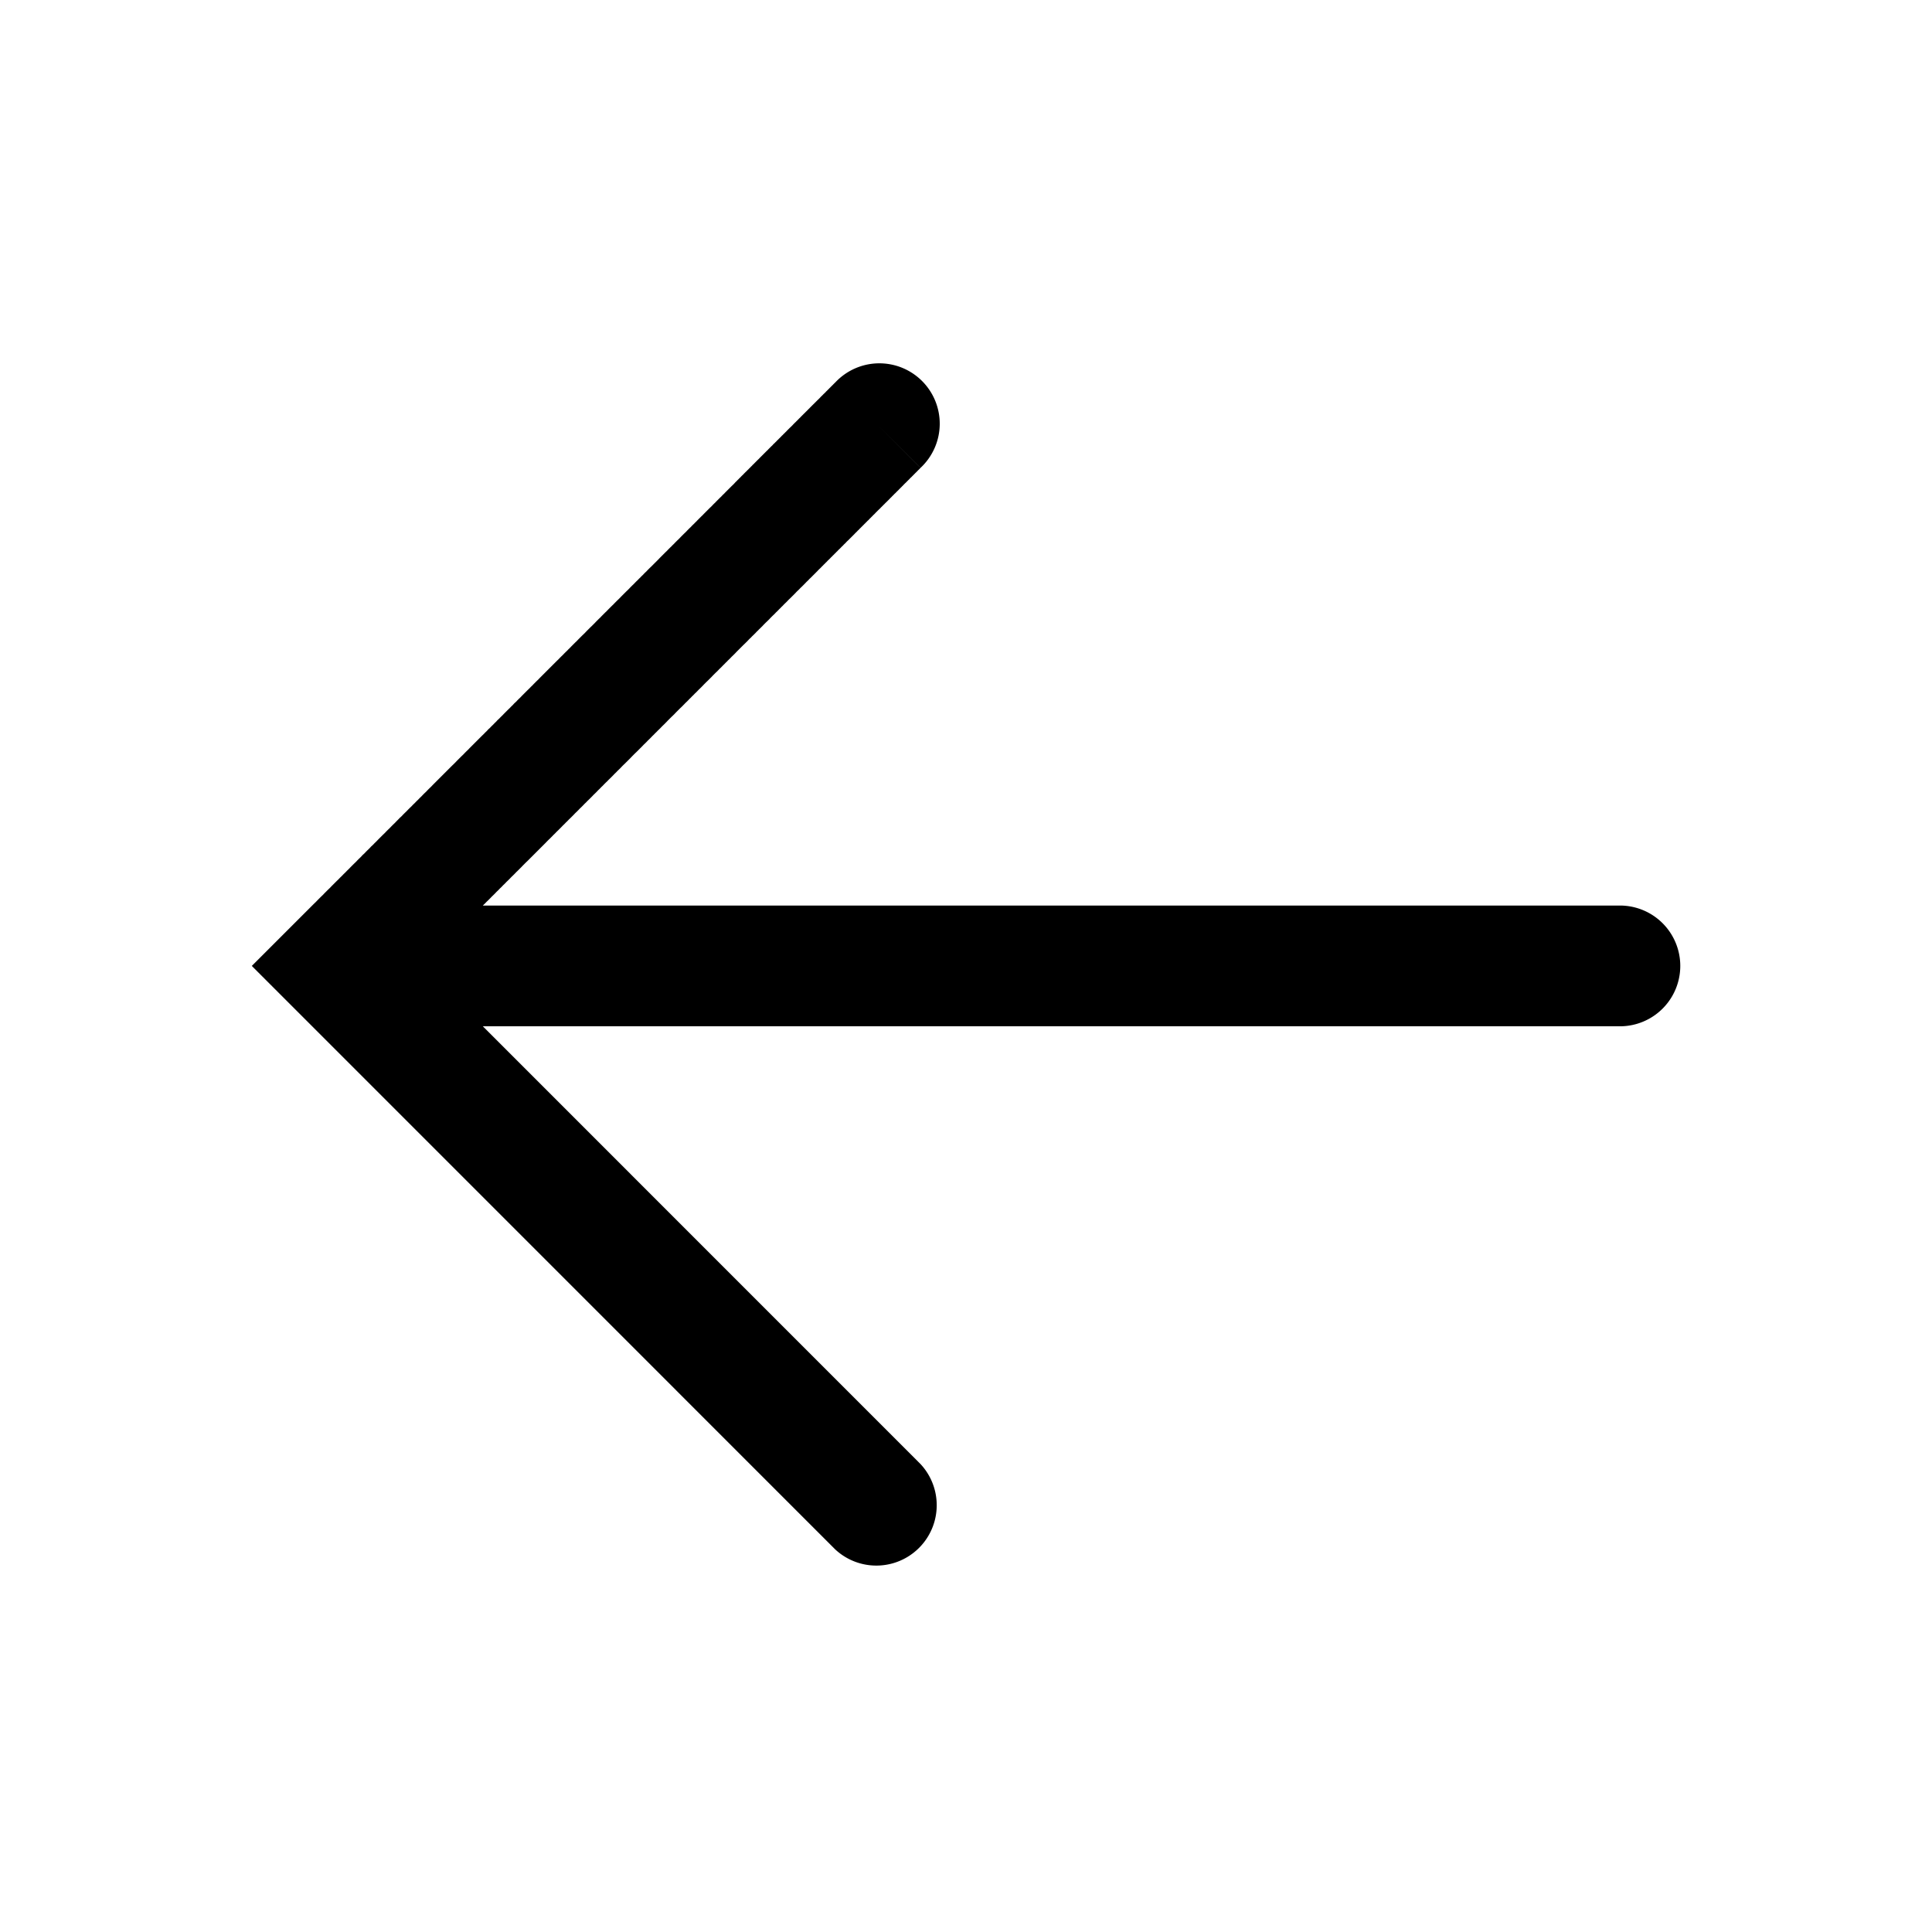 <svg xmlns="http://www.w3.org/2000/svg" width="24" height="24" viewBox="0 0 24 24"><path fill="currentColor" fill-rule="evenodd" d="M10.375 19.247a.75.75 0 001.06-1.06l-5.437-5.438h14.125a.75.75 0 100-1.5H5.998l.006-.006.021-.02.02-.021.022-.021.02-.02.02-.021.022-.021.02-.02.02-.021.021-.02.02-.021.021-.02.02-.021.021-.02.02-.021.021-.02.02-.02.02-.021.021-.02.02-.02.02-.021.021-.02.02-.02.02-.02.02-.021.02-.02.02-.02.021-.02.02-.02.02-.02.02-.02.02-.02.02-.02.02-.02.02-.02.02-.02.02-.02.02-.02.02-.02.019-.02.02-.02.02-.019.02-.02.019-.02.02-.019.019-.02.02-.019.02-.02.019-.019.019-.02.02-.019.019-.02.02-.019.019-.02.019-.018.02-.02.019-.019.019-.02.019-.018.02-.02.018-.019.02-.019.019-.019.019-.02.019-.018.019-.02.019-.018.019-.019.019-.019.018-.019.02-.019.018-.018.019-.02.019-.018.018-.019.019-.018.019-.02.018-.018.019-.018.018-.019.019-.018.019-.019.018-.018.018-.019.019-.018.018-.019.019-.018.018-.018.018-.019.018-.018.019-.018.018-.018.018-.018.018-.018.018-.018.018-.019.018-.018.018-.018.018-.017.018-.018.018-.018.018-.018.018-.018.017-.018.018-.017.018-.018.017-.018.018-.017.018-.018.017-.018.018-.017.017-.018.018-.017.017-.018.018-.017.017-.017.017-.018.018-.017.017-.017.017-.017.017-.018.017-.017.017-.017.017-.017.018-.017.017-.017.016-.017.017-.017.017-.017.017-.017.017-.016.017-.017.017-.017.016-.017.017-.016.017-.017.016-.017.017-.016.016-.017.017-.016.016-.017.017-.016.016-.016.016-.017.017-.016.016-.016.016-.016.016-.017.016-.016.016-.016.017-.016.016-.016.016-.016.016-.016.015-.016.016-.016.016-.016.016-.015.016-.016.015-.016.016-.015.016-.016.015-.016.016-.015.015-.016.016-.015.015-.016.016-.015.015-.015.015-.016.016-.015.015-.015.015-.015.015-.016.015-.015.015-.015.015-.015.015-.015.015-.015.015-.015.015-.014.015-.015.015-.015.014-.015.015-.015.015-.014.014-.015.015-.014.015-.015.014-.014.014-.015.015-.014.014-.015.015-.014.014-.014.014-.014.014-.015.014-.014.014-.014.015-.014.014-.014.014-.014.013-.014.014-.014.014-.014.014-.013.014-.014.013-.014.014-.013.014-.014.013-.014.014-.013.013-.014.014-.013.013-.014.013-.013.014-.013.013-.013.013-.014.013-.013.014-.013.013-.013.013-.013.013-.013.013-.013.013-.013.012-.013.013-.013.013-.012.013-.013.012-.013.013-.012.013-.013.012-.012.013-.013.012-.012.012-.013.013-.012.012-.012.012-.013.013-.012.012-.012.012-.012.012-.012.012-.012.012-.012.012-.012.012-.012.011-.012.012-.012.012-.011.012-.012.011-.012.012-.011.011-.012.012-.011.011-.012.012-.011.01-.011.012-.012.011-.01.012-.012.01-.011.012-.011.01-.011.012-.011.01-.011.012-.011.01-.011.011-.01.011-.012.01-.01.011-.01.011-.011.01-.011.011-.01.01-.01.01-.011.011-.01.01-.01.01-.011.01-.01.011-.01.01-.01.01-.01.01-.01.01-.01.01-.01.01-.01.01-.01.01-.01.009-.01.01-.009.01-.01.009-.01.01-.009.009-.009.009-.01.01-.009.008-.009.01-.009.009-.01.009-.008.009-.01.009-.008.009-.01.009-.008.008-.009.01-.009.008-.008.009-.009.008-.009.009-.008.008-.009.009-.008.008-.009.008-.008.009-.008.008-.008.008-.009.008-.008.008-.008.008-.008.008-.008.008-.008.008-.007.008-.008.008-.008.007-.008.008-.007.007-.008.008-.007.007-.008.008-.007.007-.007.007-.008.008-.007.007-.007.007-.007.007-.007.007-.007.007-.007.007-.007.007-.007.006-.007.007-.006.007-.007.006-.007.007-.006.006-.007.007-.006.006-.007.006-.006.007-.006.006-.006.006-.006.006-.006.006-.007.006-.005.006-.006.006-.006.006-.006.005-.006.006-.005.006-.006.005-.006.006-.005.005-.005.005-.006.006-.005.005-.005.005-.006.005-.005.005-.005.005-.005.005-.005.005-.005.005-.004.005-.005.005-.005.004-.005.005-.004.004-.005.005-.004.004-.005.005-.004.004-.004.004-.004.004-.005.004-.004.004-.004.004-.004.004-.004.004-.003.004-.004.004-.004.003-.004.004-.003.003-.004.004-.003.003-.004.004-.003.003-.003.003-.004.003-.003.004-.003.003-.003.002-.003.003-.003.003-.003.003-.002.003-.003.002-.003.003-.002.002-.003.003-.002.002-.003.003-.002.002-.002.002-.003.002-.002.002-.002.002-.002.002-.002.002-.002.002-.002.002-.001.002-.002.001-.002.002-.001.001-.002.002-.001.001-.001.001-.002.002-.001v-.001l.002-.001V5.82l.002-.001v-.001l.002-.001.001-.002h.001v-.001h.001v-.001h.001l-.53-.531.53.53a.75.75 0 10-1.06-1.06l.53.53-.53-.53h-.001v.001h-.001v.001h-.002v.002h-.001v.001l-.002.001v.001l-.002.001v.001l-.002.001-.001.002h-.002l-.001.002-.001.002-.002.001-.001.002-.002.001-.002.002-.002.002-.001.002-.002.002-.002.001-.002.002-.002.003-.002.002-.003.002-.002.002-.002.003-.003.002-.002.002-.003.003-.002.003-.003.002-.003.003-.002.003-.003.003-.003.002-.003.003-.003.003-.003.004-.003.003-.004.003-.003.003-.003.004-.004.003-.003.004-.004.003-.003.004-.004.003-.004.004-.004.004-.003.004-.004.004-.004.004-.004.004-.004.004-.005.004-.004.004-.004.004-.005.005-.004.004-.004.005-.005.004-.005.005-.004.004-.005.005-.005.005-.004.005-.005.005-.005.005-.005.005-.005.005-.005.005-.006.005-.005.005-.005.006-.006.005-.005.005-.005.006-.006.005-.006.006-.005.006-.006.005-.006.006-.006.006-.006.006-.006.006-.006.006-.006.006-.006.006-.006.006-.006.007-.007.006-.006.006-.006.007-.007.006-.006.007-.007.006-.007.007-.006.007-.007.006-.007.007-.007.007-.007.007-.007.007-.007.007-.007.007-.007.007-.007.008-.008.007-.007.007-.007.008-.008.007-.007.008-.008.007-.007.008-.008.007-.008.008-.008.008-.008.008-.007.008-.008.008-.008.008-.008.008-.009.008-.008.008-.008.008-.008.008-.009.009-.008.008-.008.009-.009.008-.008.009-.009.008-.009.009-.008.009-.01.008-.008.01-.009.008-.009.01-.009.008-.009.01-.009.008-.01.01-.008.009-.01.009-.009.01-.01.008-.009.01-.009.01-.01.009-.01.01-.009.009-.01.01-.01.01-.009.01-.01.009-.01.01-.01.01-.01.01-.01.01-.01.01-.01.01-.01.01-.01.01-.01.01-.01.011-.011.01-.01.01-.011.011-.01.01-.011.011-.01.011-.012.01-.01.012-.011.01-.01.011-.012.011-.01.011-.012.011-.01.011-.012.011-.011.011-.011.011-.011.012-.012.011-.011.011-.011.012-.012.011-.011.012-.012.011-.011.012-.012.011L9.127 6l-.011.012-.012.012-.012.011-.012.012-.012.012-.012.012-.012.012-.012.012-.012.012-.012.012-.012.013-.013.012-.012.012-.012.013-.013.012-.012.012-.013.013-.012.012-.013.013-.012.013-.013.012-.013.013-.012.013-.013.013-.013.012-.013.013-.013.013-.013.013-.013.013-.013.013-.013.013-.013.014-.014.013-.013.013-.013.013-.014.014-.013.013-.013.014-.014.013-.013.014-.014.013-.014.014-.013.014-.014.013-.014.014-.014.014-.013.014-.014.014-.014.013-.014.014-.014.014-.014.014-.014.015-.014.014-.015.014-.014.014-.014.014-.014.015-.015.014-.014.015-.015.014-.014.014-.015.015-.014.015-.015.014-.015.015-.014.014-.015.015-.015.015-.015.015-.014.015-.015.015-.015.015-.015.015-.015.015-.015.015-.015.015-.016.015-.015.015-.015.015-.015.016-.016.015L8 7.127l-.015.016-.016.015-.015.016-.016.015-.015.016-.016.015-.016.016-.015.016-.016.015-.016.016-.016.016-.015.016-.016.016-.016.015-.016.016-.016.016-.016.016-.016.016-.016.017-.016.016-.017.016-.016.016-.016.016-.016.017-.017.016-.016.016-.017.017-.016.016-.016.017-.017.016-.017.017-.016.016-.017.017-.016.017-.017.016-.017.017-.017.017-.016.017-.017.017-.017.017-.017.016-.017.017-.017.017-.017.017-.017.018-.017.017-.018.017-.017.017-.017.017-.017.017-.017.018-.018.017-.017.017-.018.018-.017.017-.017.018-.018.017-.017.018-.018.017-.018.018-.017.018-.018.017-.018.018-.017.018-.018.017-.018.018-.018.018-.018.018-.018.018-.018.018-.018.018-.018.018-.018.018-.018.018-.018.018-.018.018-.018.018-.018.019-.019.018-.018.018-.018.018-.018.019-.019.018-.018.019-.019.018-.018.018-.019.019-.018.018-.019.019-.018.019-.019.018-.019.019-.018.019-.02.018-.018.02-.019.018-.018.019-.02.019-.018.018-.02.02-.018.018-.019.02-.019.018-.019.02-.02.018-.018.02-.02.019-.018.019-.02.019-.019.02-.02.018-.018.02-.02.019-.019.02-.02.019-.019.019-.02.02-.019.019-.02.02-.019.019-.02.02-.019.019-.02.02-.019.02-.02.019-.02.02-.019.02-.02.019-.02.02-.02.02-.02.02-.019.02-.02.02-.02.019-.02.02-.02.02-.02.02-.02.02-.02.02-.02.02-.02.02-.02.02-.02.02-.02.02-.02.02-.02.02-.02.021-.021.02-.02.02-.02.021-.021.02-.02.02-.02.021-.021.02-.02.021-.021.02-.02.021-.021.02-.02.021-.021.02-.021.021-.02.021-.021.02-.021.021-.02.021-.022.02-.02.021-.021.021-.02.021-.022.021-.02.02-.021.022-.021.02-.021.021-.021.022-.021.02-.021.021-.021.021-.021.021-.021.022-.021.02-.021.022-.022.02-.02.022-.022.021-.021.021-.021.022-.022.02-.02.022-.022.021-.022.022-.02.021-.022.021-.022.022-.021.021-.021.022-.022.021-.021.022-.022.021-.021.022-.022.021-.021.022-.022.021-.022.022-.021.021-.022.022-.021.022-.022.021-.022.022-.022.022-.021.022-.022.021-.022.022-.022.022-.021.022-.022.021-.022.022-.022.022-.022.022-.022.022-.022.022-.022.022-.022.022-.022.022-.022.022-.022.022-.022.022-.53.53.53.53z" clip-rule="evenodd"/></svg>